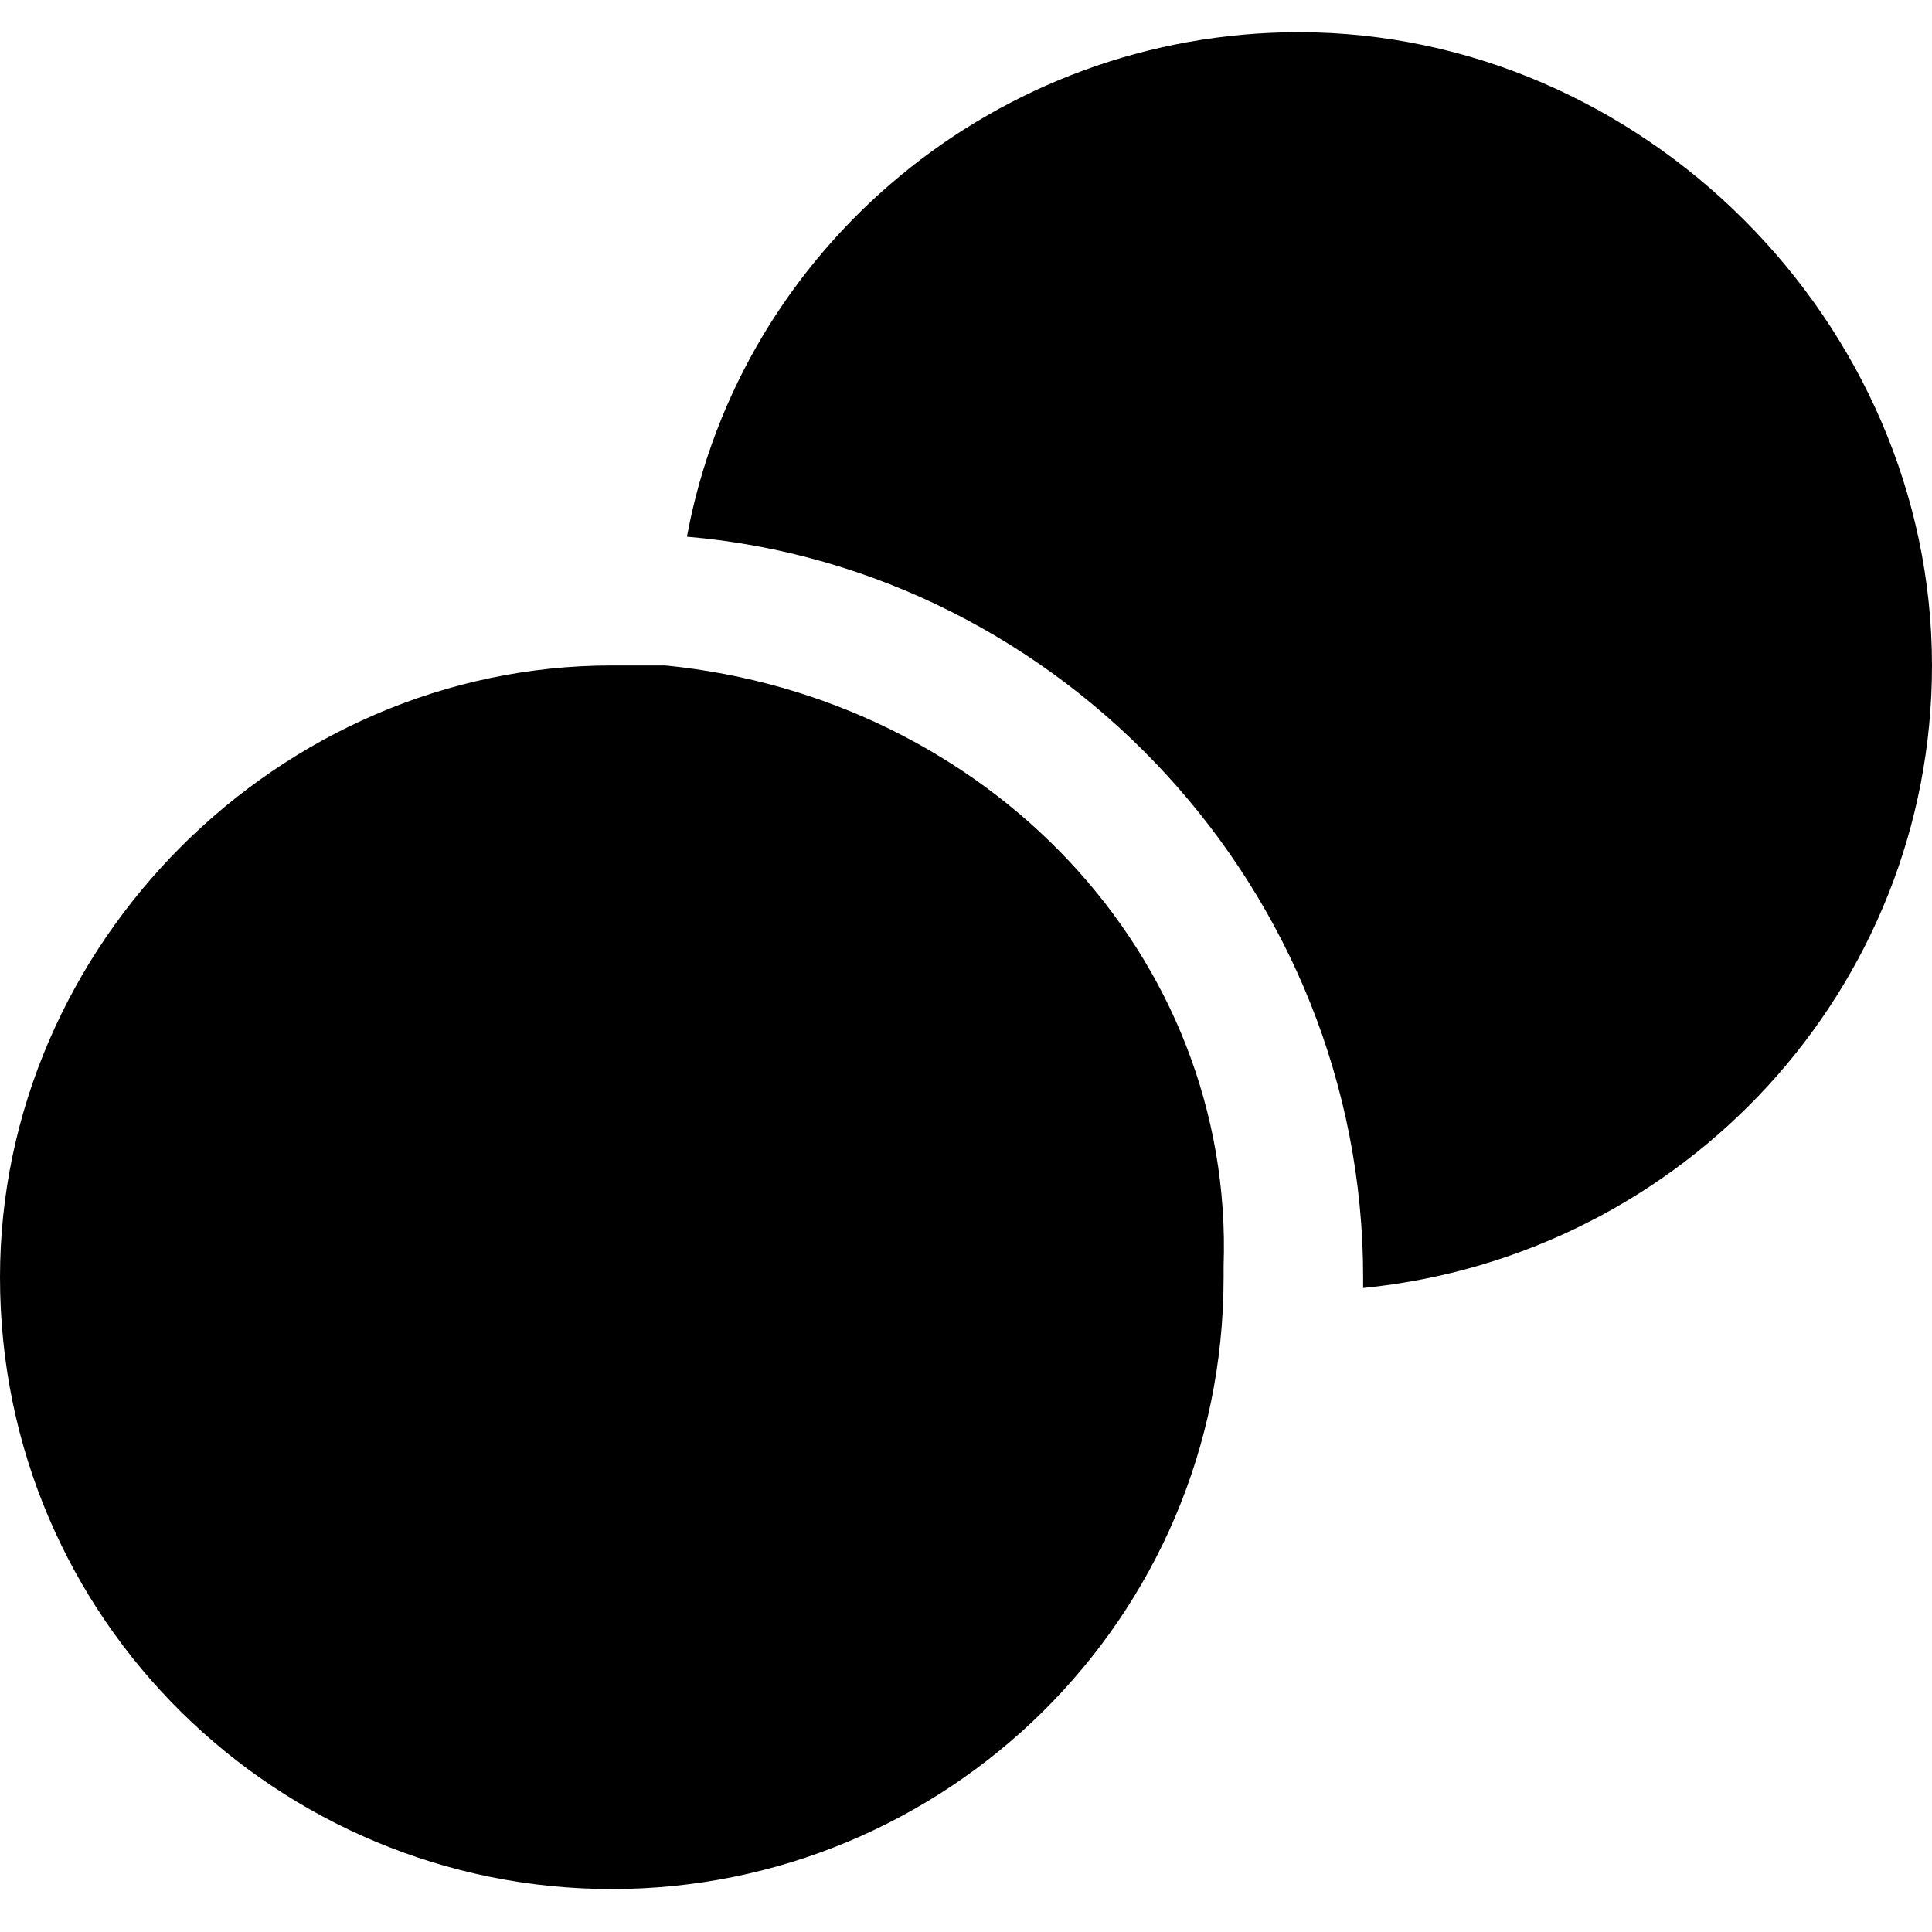 <?xml version="1.0" encoding="utf-8"?>
<!-- Generator: Adobe Illustrator 21.0.0, SVG Export Plug-In . SVG Version: 6.00 Build 0)  -->
<svg version="1.1" id="Calque_1" xmlns="http://www.w3.org/2000/svg" xmlns:xlink="http://www.w3.org/1999/xlink" x="0px" y="0px"
	 width="18px" height="18px" viewBox="0 0 18 18" style="enable-background:new 0 0 18 18;" xml:space="preserve">
<style type="text/css">
	.st0{fill:rgb(0,0,0);}
</style>
<g>
	<path class="st0" d="M12.1,0.3c-2.8,0-5.2,2-5.7,4.7c3.5,0.3,6.3,3.3,6.3,6.9c0,0,0,0.1,0,0.1c3-0.3,5.3-2.8,5.3-5.8
		C18,3,15.3,0.3,12.1,0.3z"/>
	<path class="st0" d="M6.2,6.2c-0.2,0-0.3,0-0.5,0C2.6,6.2,0,8.8,0,11.9c0,3.2,2.6,5.7,5.7,5.7c3.1,0,5.7-2.5,5.7-5.7
		c0,0,0-0.1,0-0.1C11.5,8.9,9.2,6.5,6.2,6.2z"/>
</g>
</svg>

